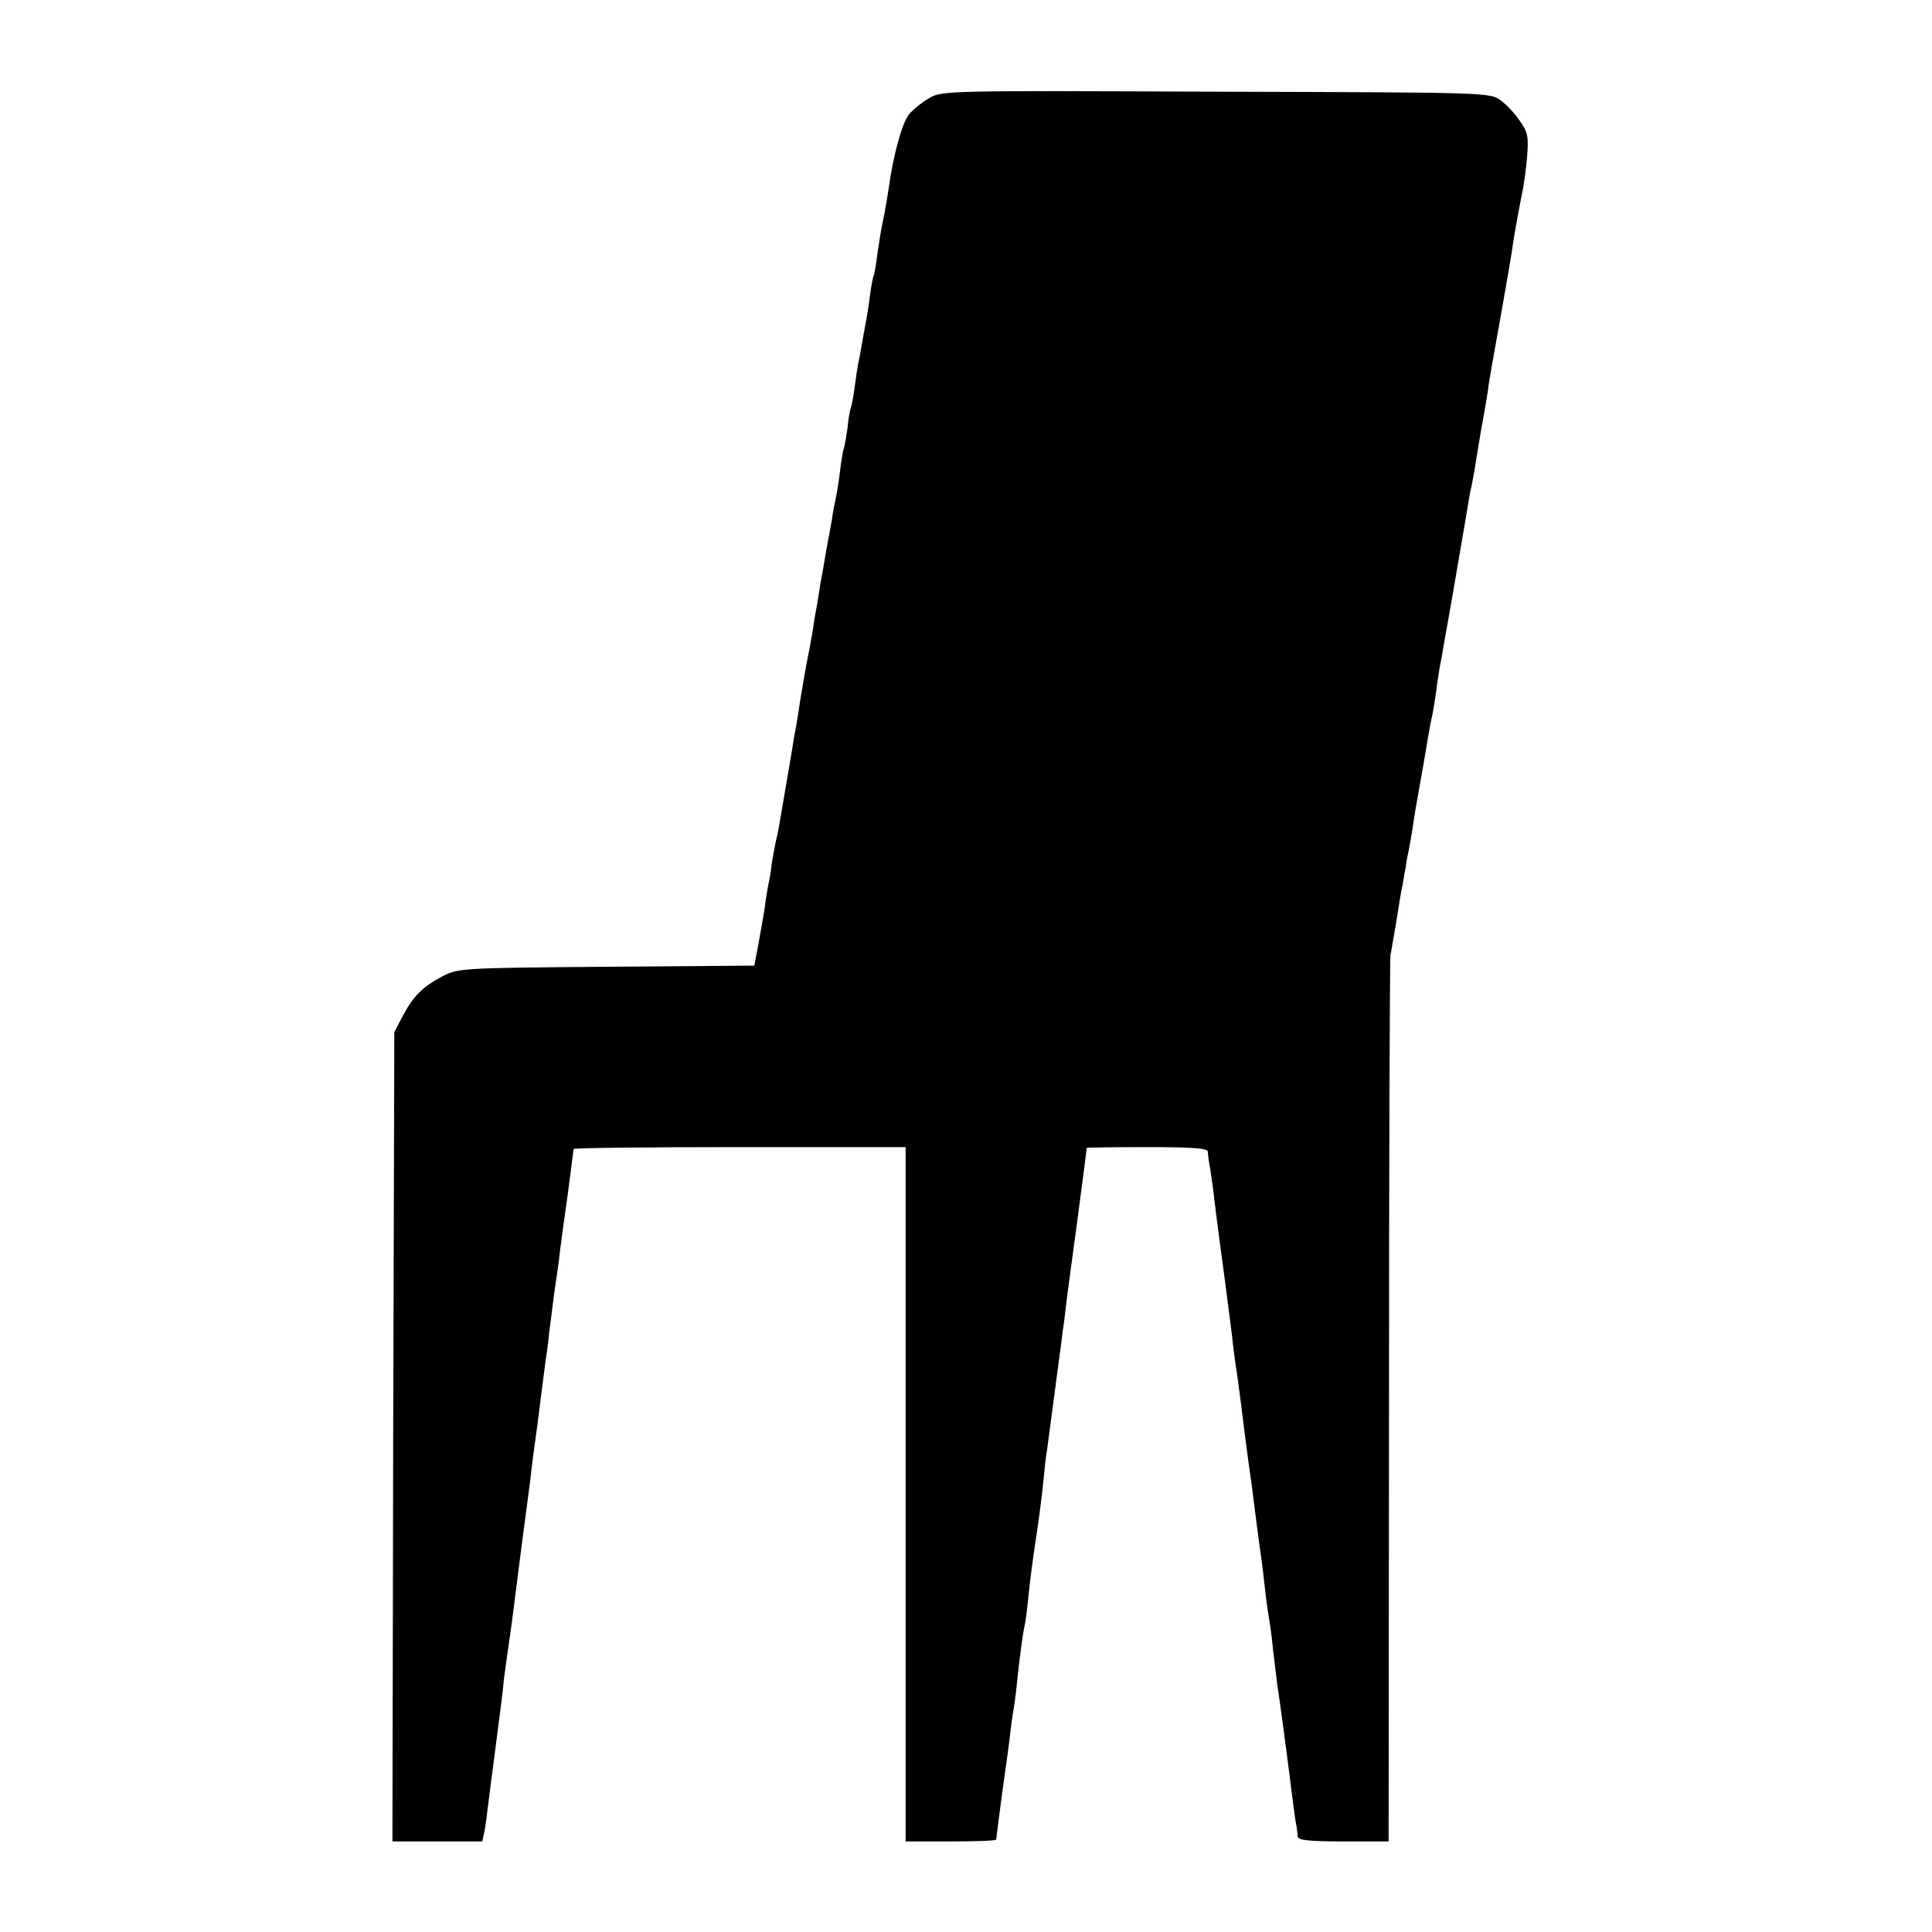 <?xml version="1.0" standalone="no"?>
<!DOCTYPE svg PUBLIC "-//W3C//DTD SVG 20010904//EN"
 "http://www.w3.org/TR/2001/REC-SVG-20010904/DTD/svg10.dtd">
<svg version="1.0" xmlns="http://www.w3.org/2000/svg"
 width="512pt" height="512pt" viewBox="0 0 512 512"
 preserveAspectRatio="xMidYMid meet">
<g transform="translate(0,512) scale(0.1,-0.1)"
fill="#000000" stroke="none">
<path d="M2461 4859 c-19 -11 -42 -30 -52 -42 -18 -22 -42 -108 -54 -197 -4
-25 -10 -63 -15 -85 -5 -22 -11 -62 -15 -89 -3 -27 -8 -52 -9 -55 -2 -3 -7
-26 -10 -51 -3 -25 -8 -55 -10 -66 -2 -12 -7 -37 -10 -55 -3 -19 -8 -45 -11
-59 -3 -14 -7 -43 -10 -65 -3 -22 -7 -47 -10 -55 -3 -8 -7 -32 -9 -54 -3 -21
-7 -46 -10 -55 -3 -9 -7 -36 -10 -61 -3 -25 -8 -56 -11 -70 -3 -14 -8 -38 -10
-55 -3 -16 -10 -56 -16 -87 -5 -32 -12 -70 -15 -85 -2 -16 -7 -44 -10 -63 -4
-19 -8 -44 -9 -55 -2 -11 -6 -33 -9 -50 -11 -55 -15 -79 -26 -145 -5 -36 -12
-76 -15 -90 -2 -14 -11 -68 -20 -120 -21 -124 -22 -131 -29 -160 -3 -14 -8
-41 -11 -60 -2 -19 -6 -44 -9 -55 -2 -11 -7 -40 -10 -65 -4 -25 -12 -68 -17
-97 l-10 -52 -392 -3 c-383 -3 -393 -4 -434 -25 -53 -28 -78 -53 -106 -106
l-22 -42 -3 -1072 -2 -1073 119 0 119 0 6 27 c3 16 7 48 10 73 3 25 13 101 22
170 9 69 18 139 19 157 4 29 10 74 20 143 2 14 6 45 9 70 5 42 35 272 41 315
1 11 5 45 9 75 4 30 9 66 11 80 2 14 6 50 10 80 4 30 9 69 11 85 3 17 7 48 9
70 3 22 9 72 14 110 6 39 13 88 15 110 3 22 12 91 21 153 8 62 15 115 15 117
0 3 198 5 440 5 l440 0 0 -920 0 -920 120 0 c66 0 120 2 120 5 0 2 7 55 15
117 9 62 18 131 21 153 2 22 7 58 11 80 3 22 7 51 8 65 5 51 16 136 20 150 2
8 7 42 10 75 3 33 12 103 20 155 8 52 17 122 20 154 3 33 7 71 10 85 2 14 11
82 20 151 9 69 19 141 21 160 3 19 7 51 9 70 2 19 16 121 30 225 14 105 25
191 25 193 0 1 72 2 160 2 121 0 160 -3 161 -12 0 -7 2 -20 3 -28 2 -8 6 -37
10 -65 3 -27 14 -115 25 -195 11 -80 22 -170 26 -200 3 -30 8 -66 10 -80 4
-26 8 -52 25 -190 6 -47 13 -96 15 -110 2 -14 6 -45 9 -70 3 -25 10 -76 15
-115 6 -38 12 -92 15 -120 3 -27 8 -59 10 -70 2 -11 7 -47 10 -80 4 -33 9 -73
11 -90 5 -29 31 -226 42 -315 3 -25 7 -52 9 -60 1 -8 3 -21 3 -27 1 -10 32
-13 121 -13 l120 0 1 1168 c0 642 2 1174 4 1182 2 8 8 47 15 85 6 39 13 84 17
100 3 17 6 37 8 45 1 8 4 29 8 45 3 17 9 48 12 70 3 22 10 63 15 90 5 28 12
66 15 85 7 43 13 78 19 107 3 11 8 43 12 70 3 26 8 57 10 68 2 11 7 34 9 50 3
17 17 93 30 170 13 77 27 156 30 175 3 19 8 46 10 60 8 36 12 59 20 110 4 25
9 52 10 60 13 71 19 107 20 120 1 8 14 83 29 165 15 83 29 166 32 185 4 32 14
88 29 165 4 17 9 57 12 90 4 52 2 65 -19 94 -12 19 -36 44 -51 55 -28 21 -35
21 -755 23 -720 3 -727 3 -761 -18z"/>
</g>
</svg>
